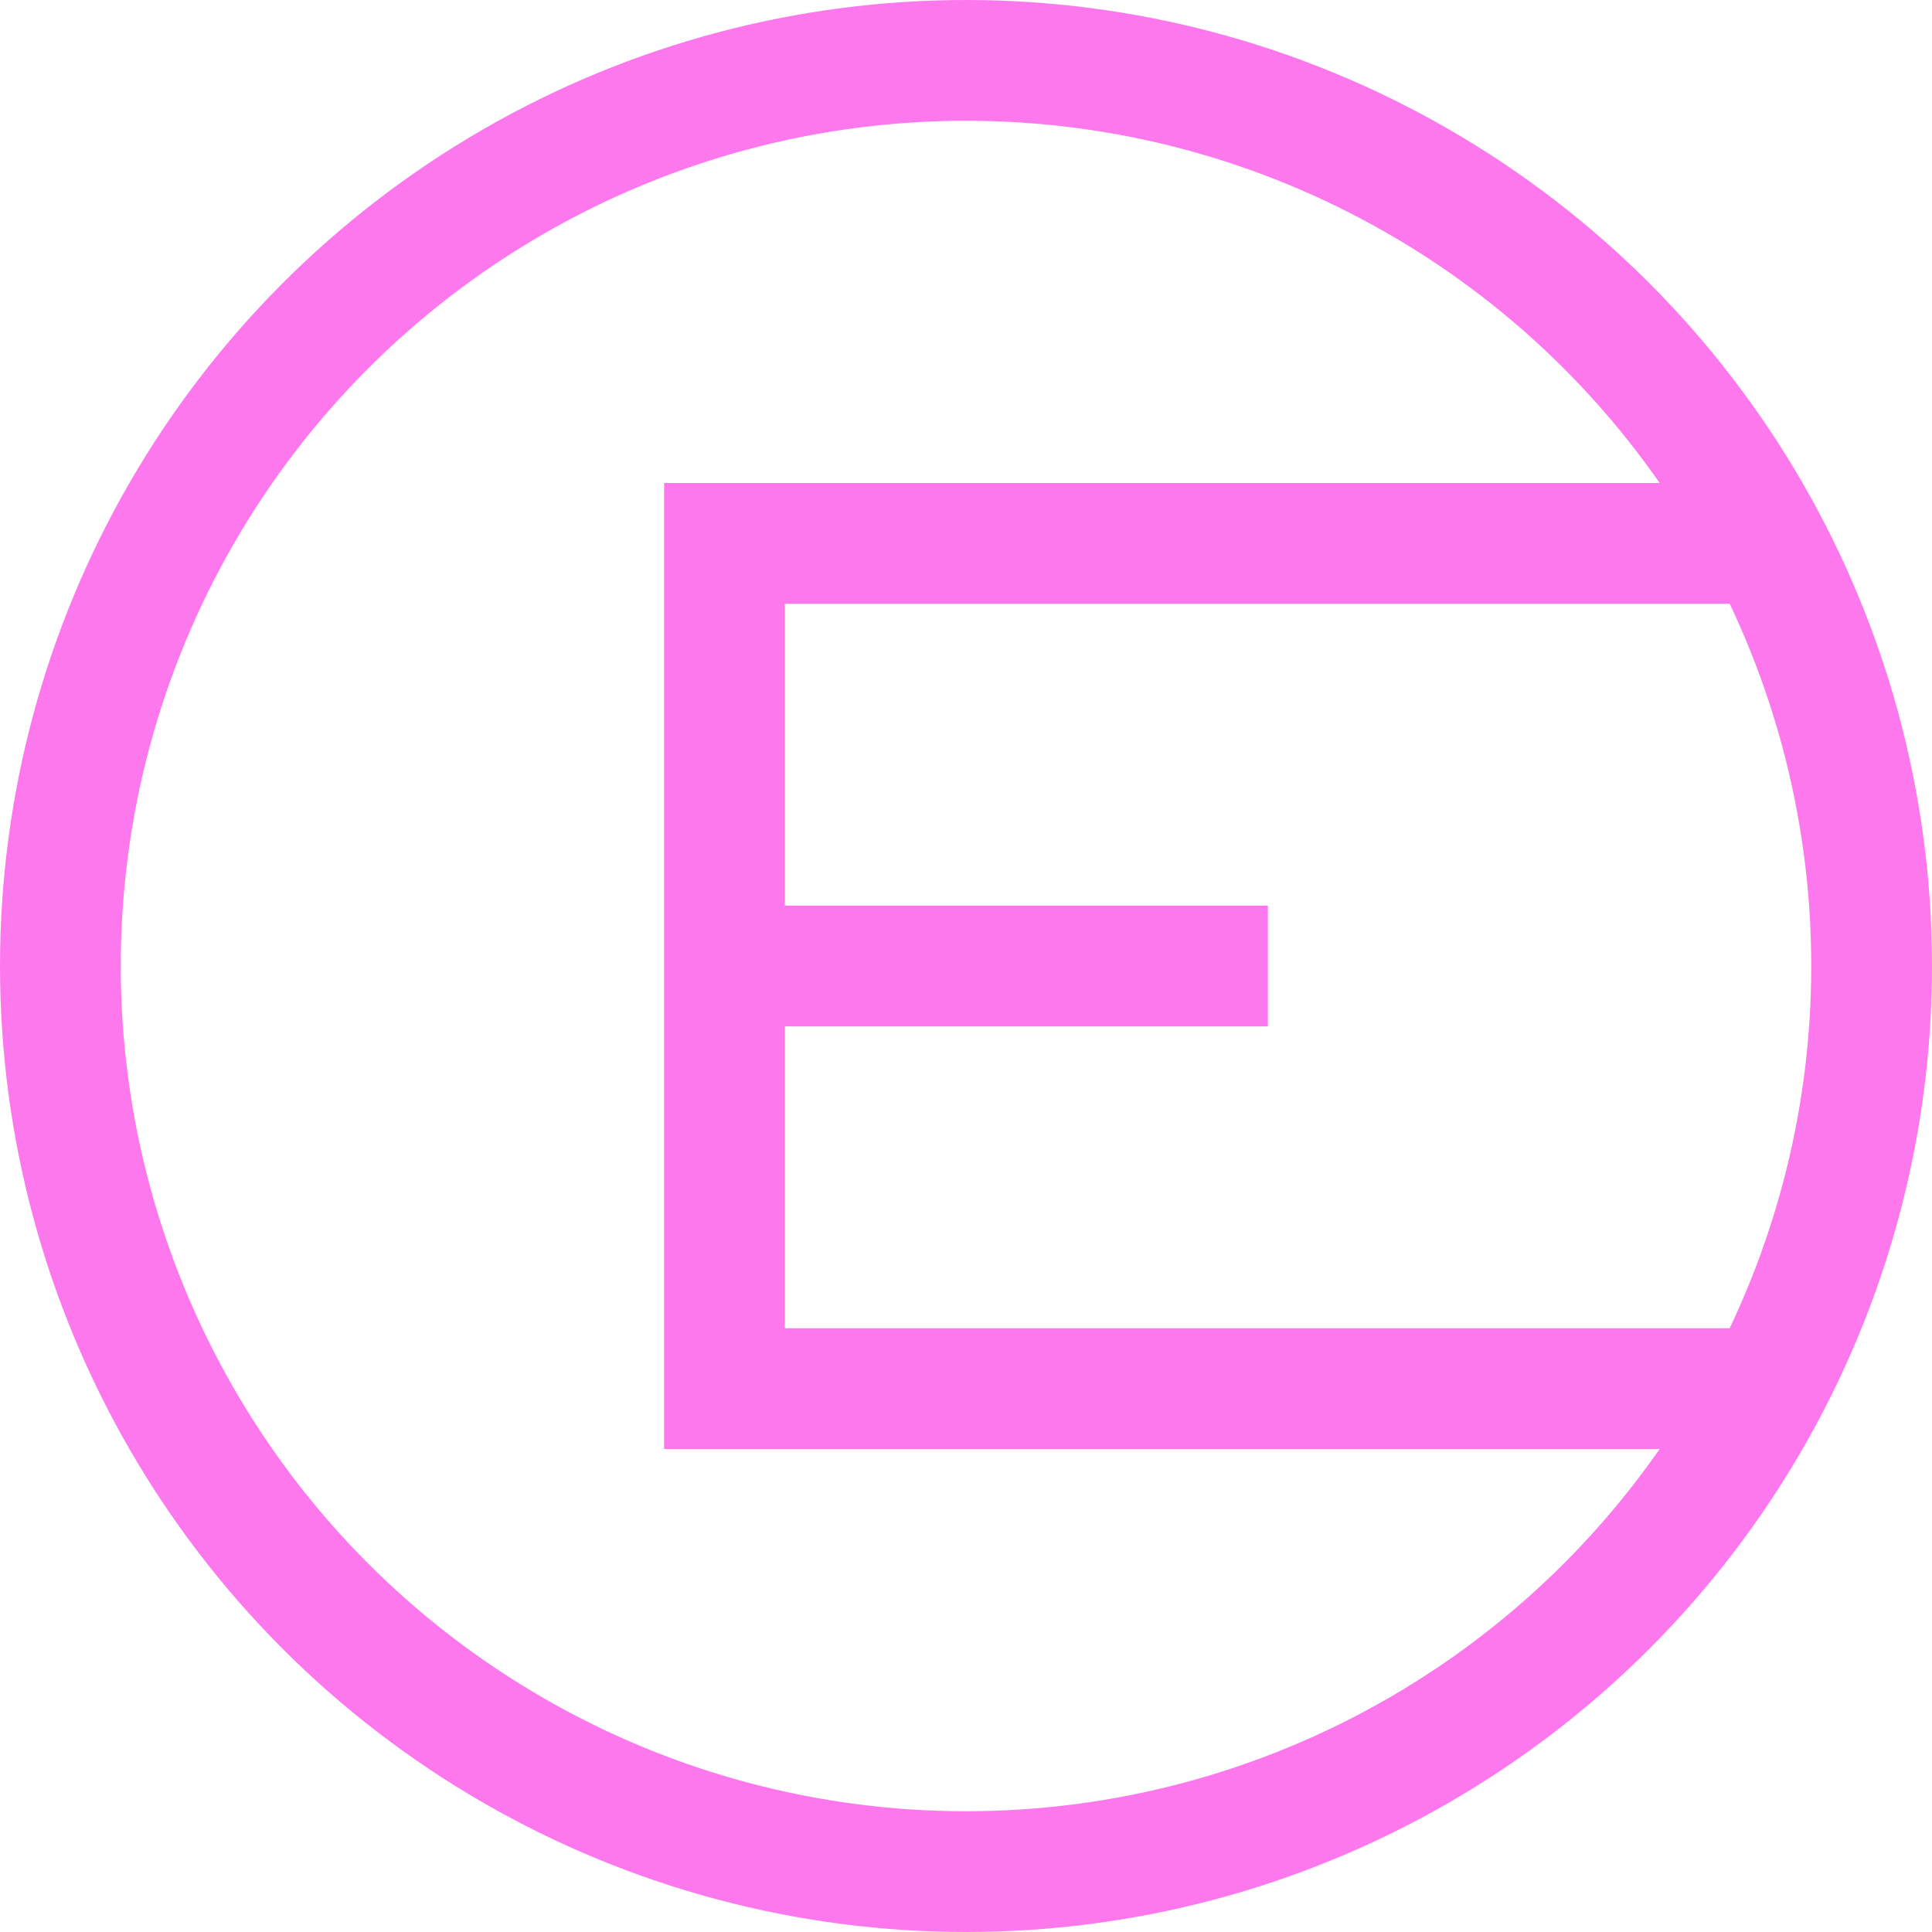 <svg width="64" height="64" viewBox="0 0 64 64" fill="none" xmlns="http://www.w3.org/2000/svg">
<circle cx="32" cy="32" r="30" stroke="#FE78ED" stroke-width="4"/>
<rect x="22" y="16" width="4" height="32" fill="#FE78ED"/>
<rect x="24" y="16" width="34" height="4" fill="#FE78ED"/>
<rect x="24" y="44" width="34" height="4" fill="#FE78ED"/>
<rect x="24" y="30" width="18" height="4" fill="#FE78ED"/>
</svg>

